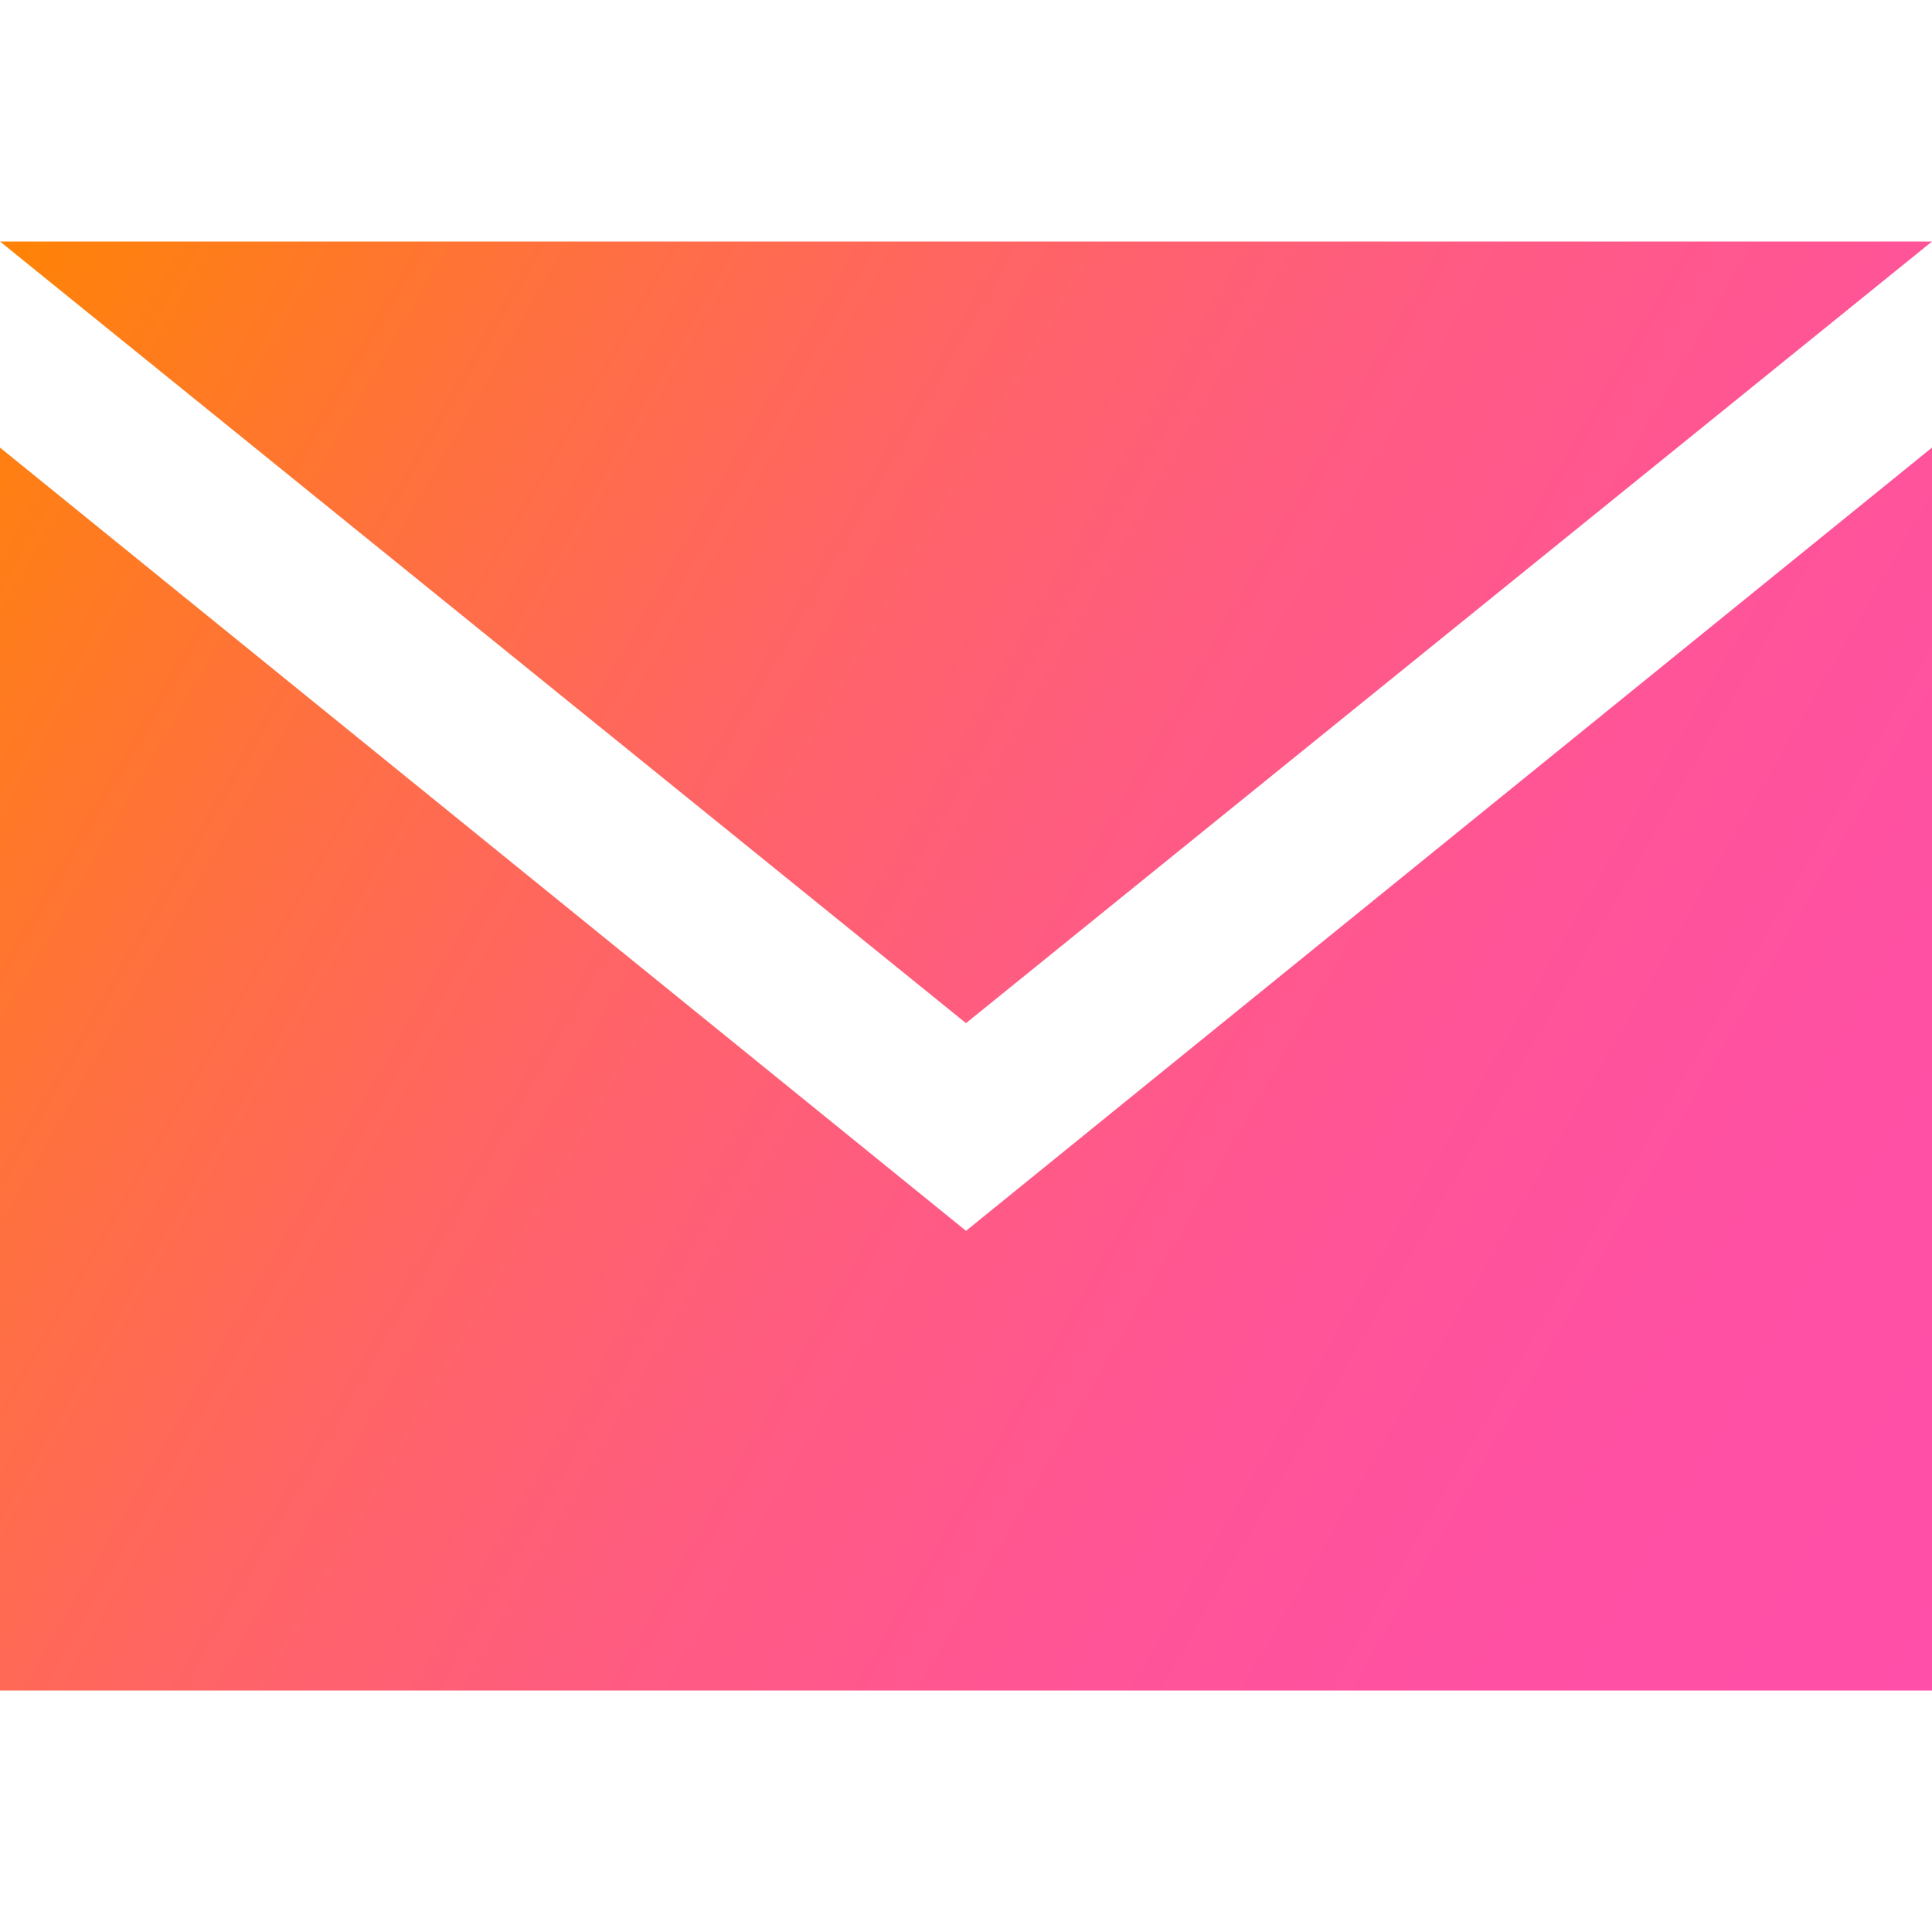 <svg id="Layer_1" data-name="Layer 1" xmlns="http://www.w3.org/2000/svg" xmlns:xlink="http://www.w3.org/1999/xlink" width="24" height="24" viewBox="0 0 24 24"><defs><style>.cls-1{fill:url(#linear-gradient);}</style><linearGradient id="linear-gradient" x1="24.9" y1="19.45" x2="-0.89" y2="4.56" gradientUnits="userSpaceOnUse"><stop offset="0" stop-color="#ff4fa8"/><stop offset="0.15" stop-color="#ff50a4"/><stop offset="0.31" stop-color="#ff5497"/><stop offset="0.47" stop-color="#ff5b83"/><stop offset="0.63" stop-color="#ff6466"/><stop offset="0.79" stop-color="#ff7040"/><stop offset="0.95" stop-color="#ff7f13"/><stop offset="1" stop-color="#ff8305"/></linearGradient></defs><path class="cls-1" d="M12,12.71,0,3H24Zm0,2.58L0,5.56V21H24V5.56Z"/></svg>